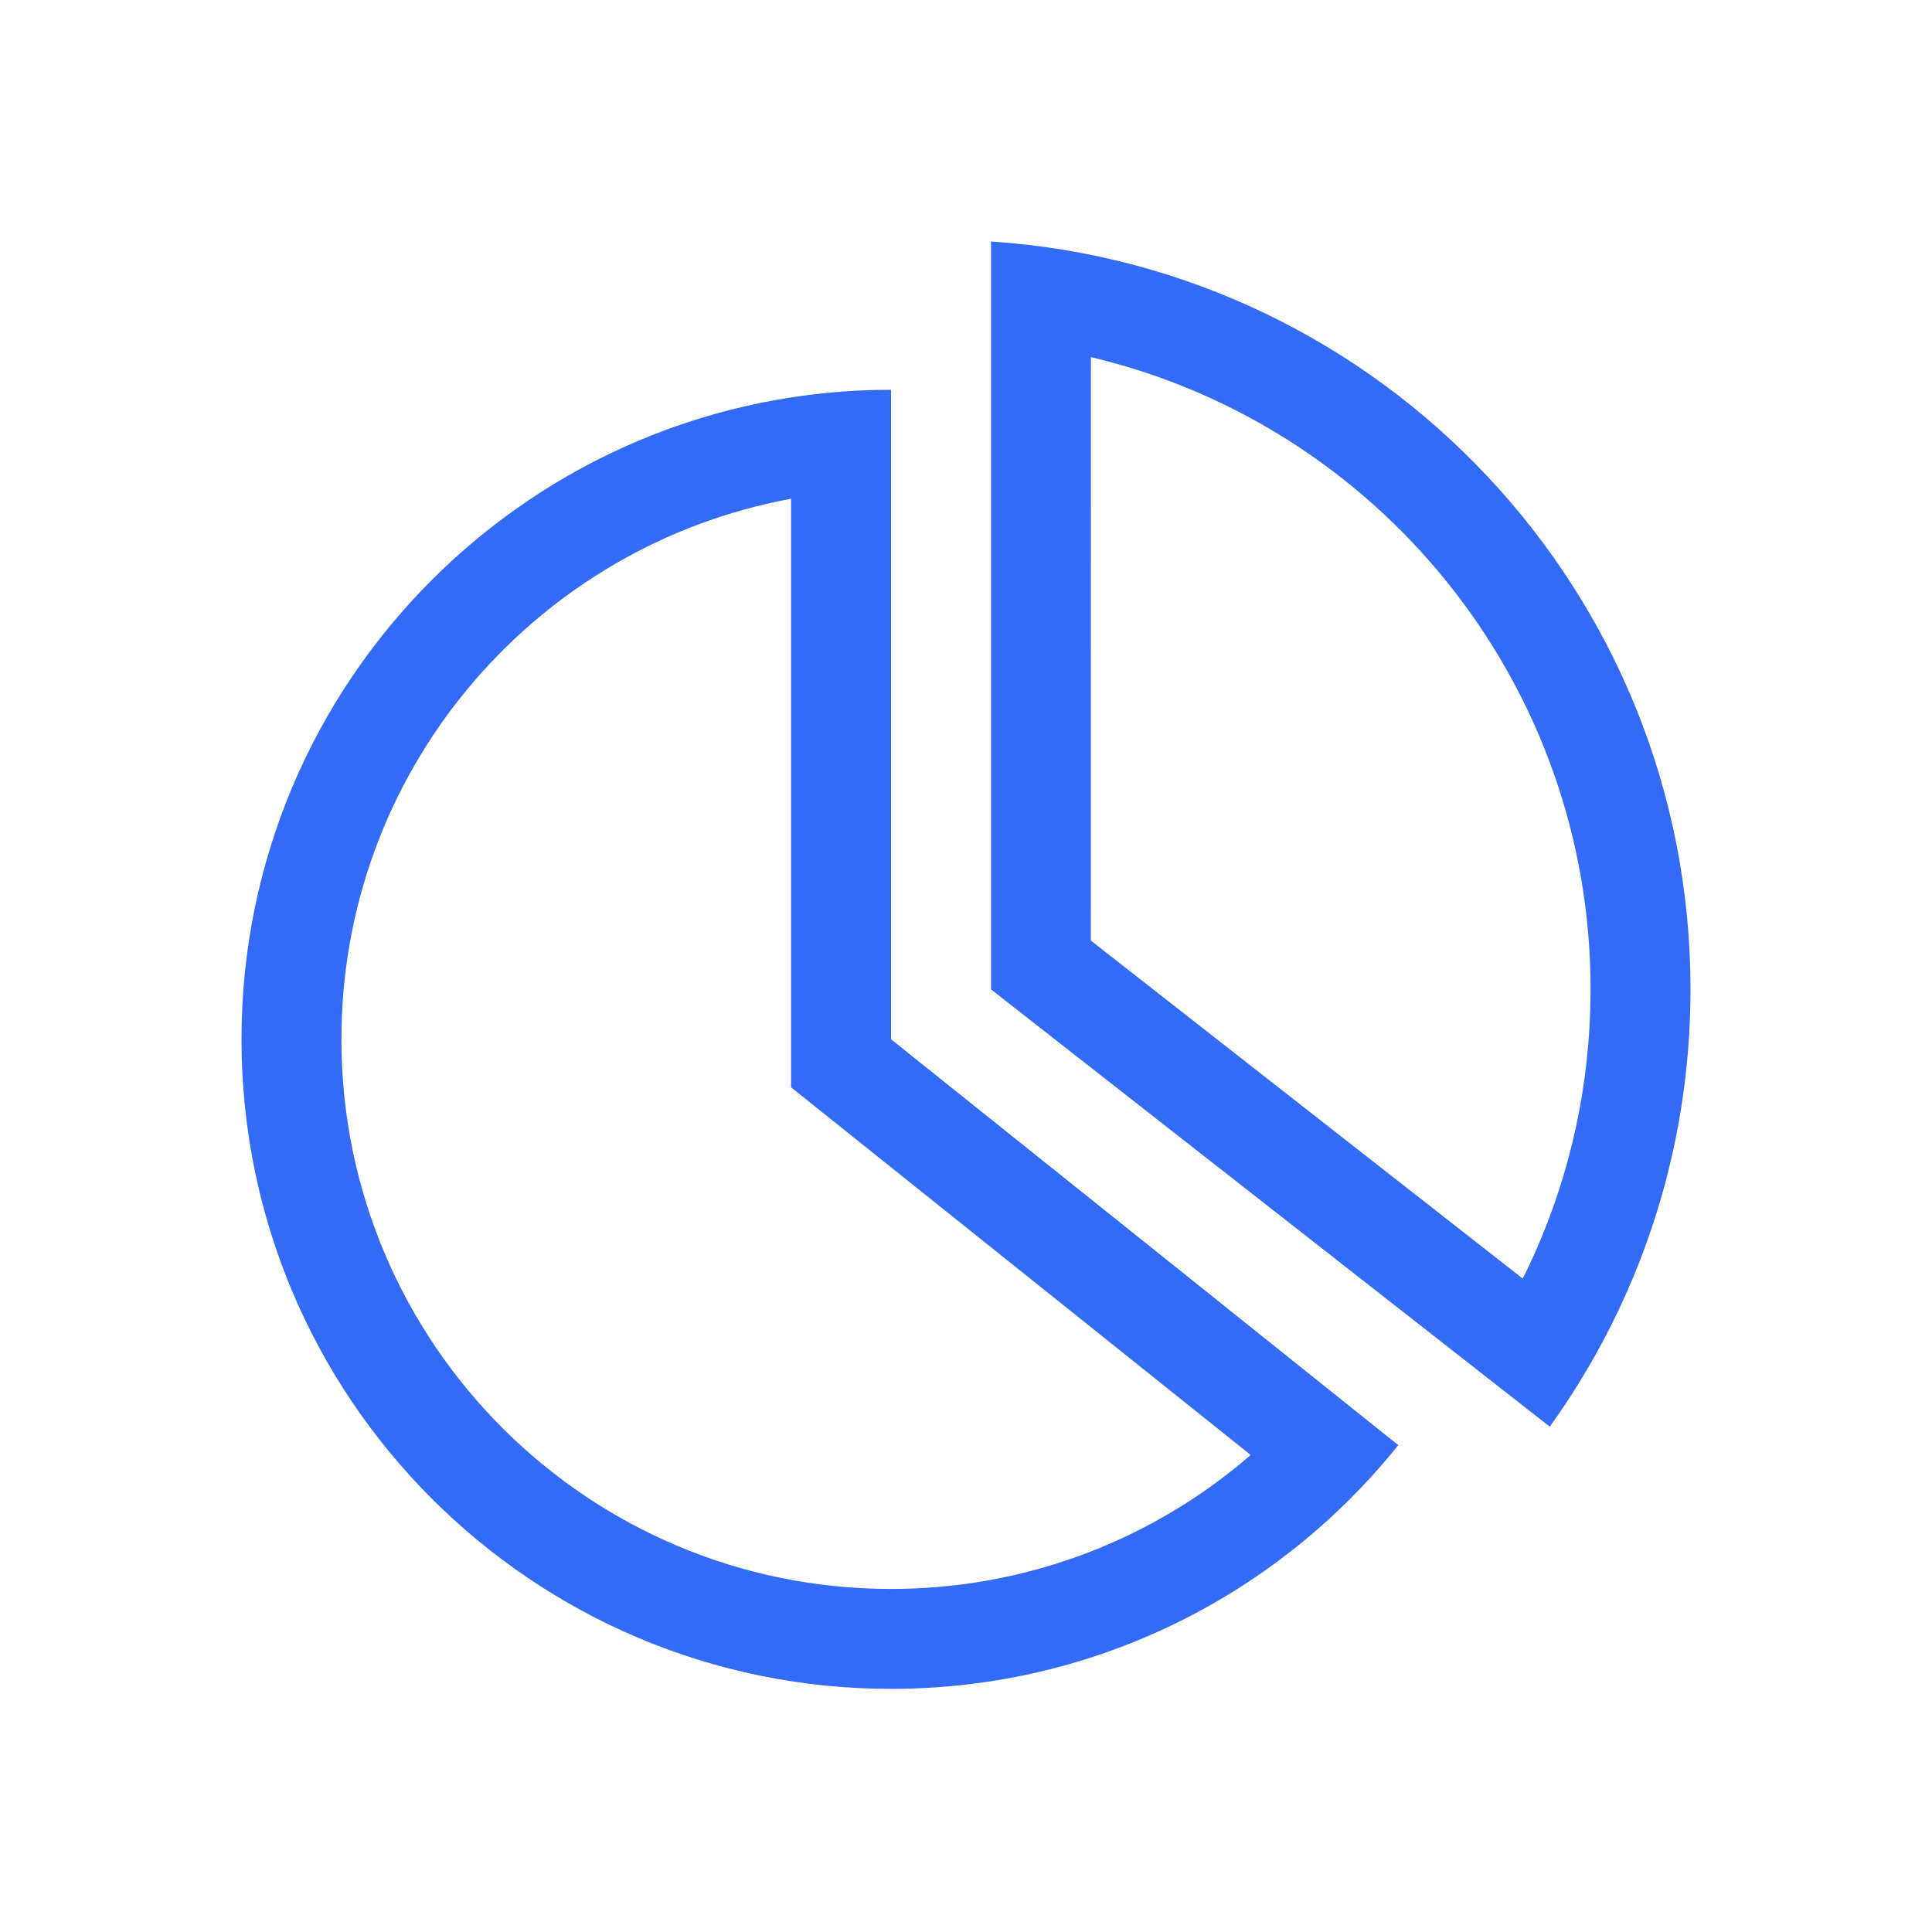 <!--?xml version="1.0" encoding="UTF-8"?-->
<svg width="32px" height="32px" viewBox="0 0 32 32" version="1.1" xmlns="http://www.w3.org/2000/svg" xmlns:xlink="http://www.w3.org/1999/xlink">
    <title>1161-视图_图表</title>
    <g id="1161-视图_图表" stroke="none" stroke-width="1" fill="none" fill-rule="evenodd">
        <g id="编组" transform="translate(4, 4)" fill="#000000" fill-rule="nonzero">
            <path d="M10.759,2.456 L10.759,13.214 L19.16,19.936 C17.188,22.397 14.157,23.973 10.759,23.973 C4.817,23.973 0,19.156 0,13.214 C0,7.272 4.817,2.456 10.759,2.456 Z M9.103,4.261 L8.896,4.302 C4.762,5.161 1.655,8.825 1.655,13.214 C1.655,18.242 5.731,22.318 10.759,22.318 C12.906,22.318 14.929,21.57 16.531,20.255 L16.715,20.099 L9.103,14.01 L9.103,4.261 Z M12.414,5.64513953e-16 C18.884,0.426 24,5.809 24,12.387 C24,15.09 23.136,17.591 21.669,19.63 L12.414,12.387 L12.414,5.64513953e-16 Z M14.069,1.915 L14.068,11.579 L21.221,17.177 L21.297,17.025 C21.935,15.691 22.295,14.229 22.34,12.712 L22.345,12.387 C22.345,7.412 18.957,3.194 14.327,1.98 L14.069,1.915 Z" id="形状" fill="#346bf6"></path>
        </g>
    </g>
</svg>